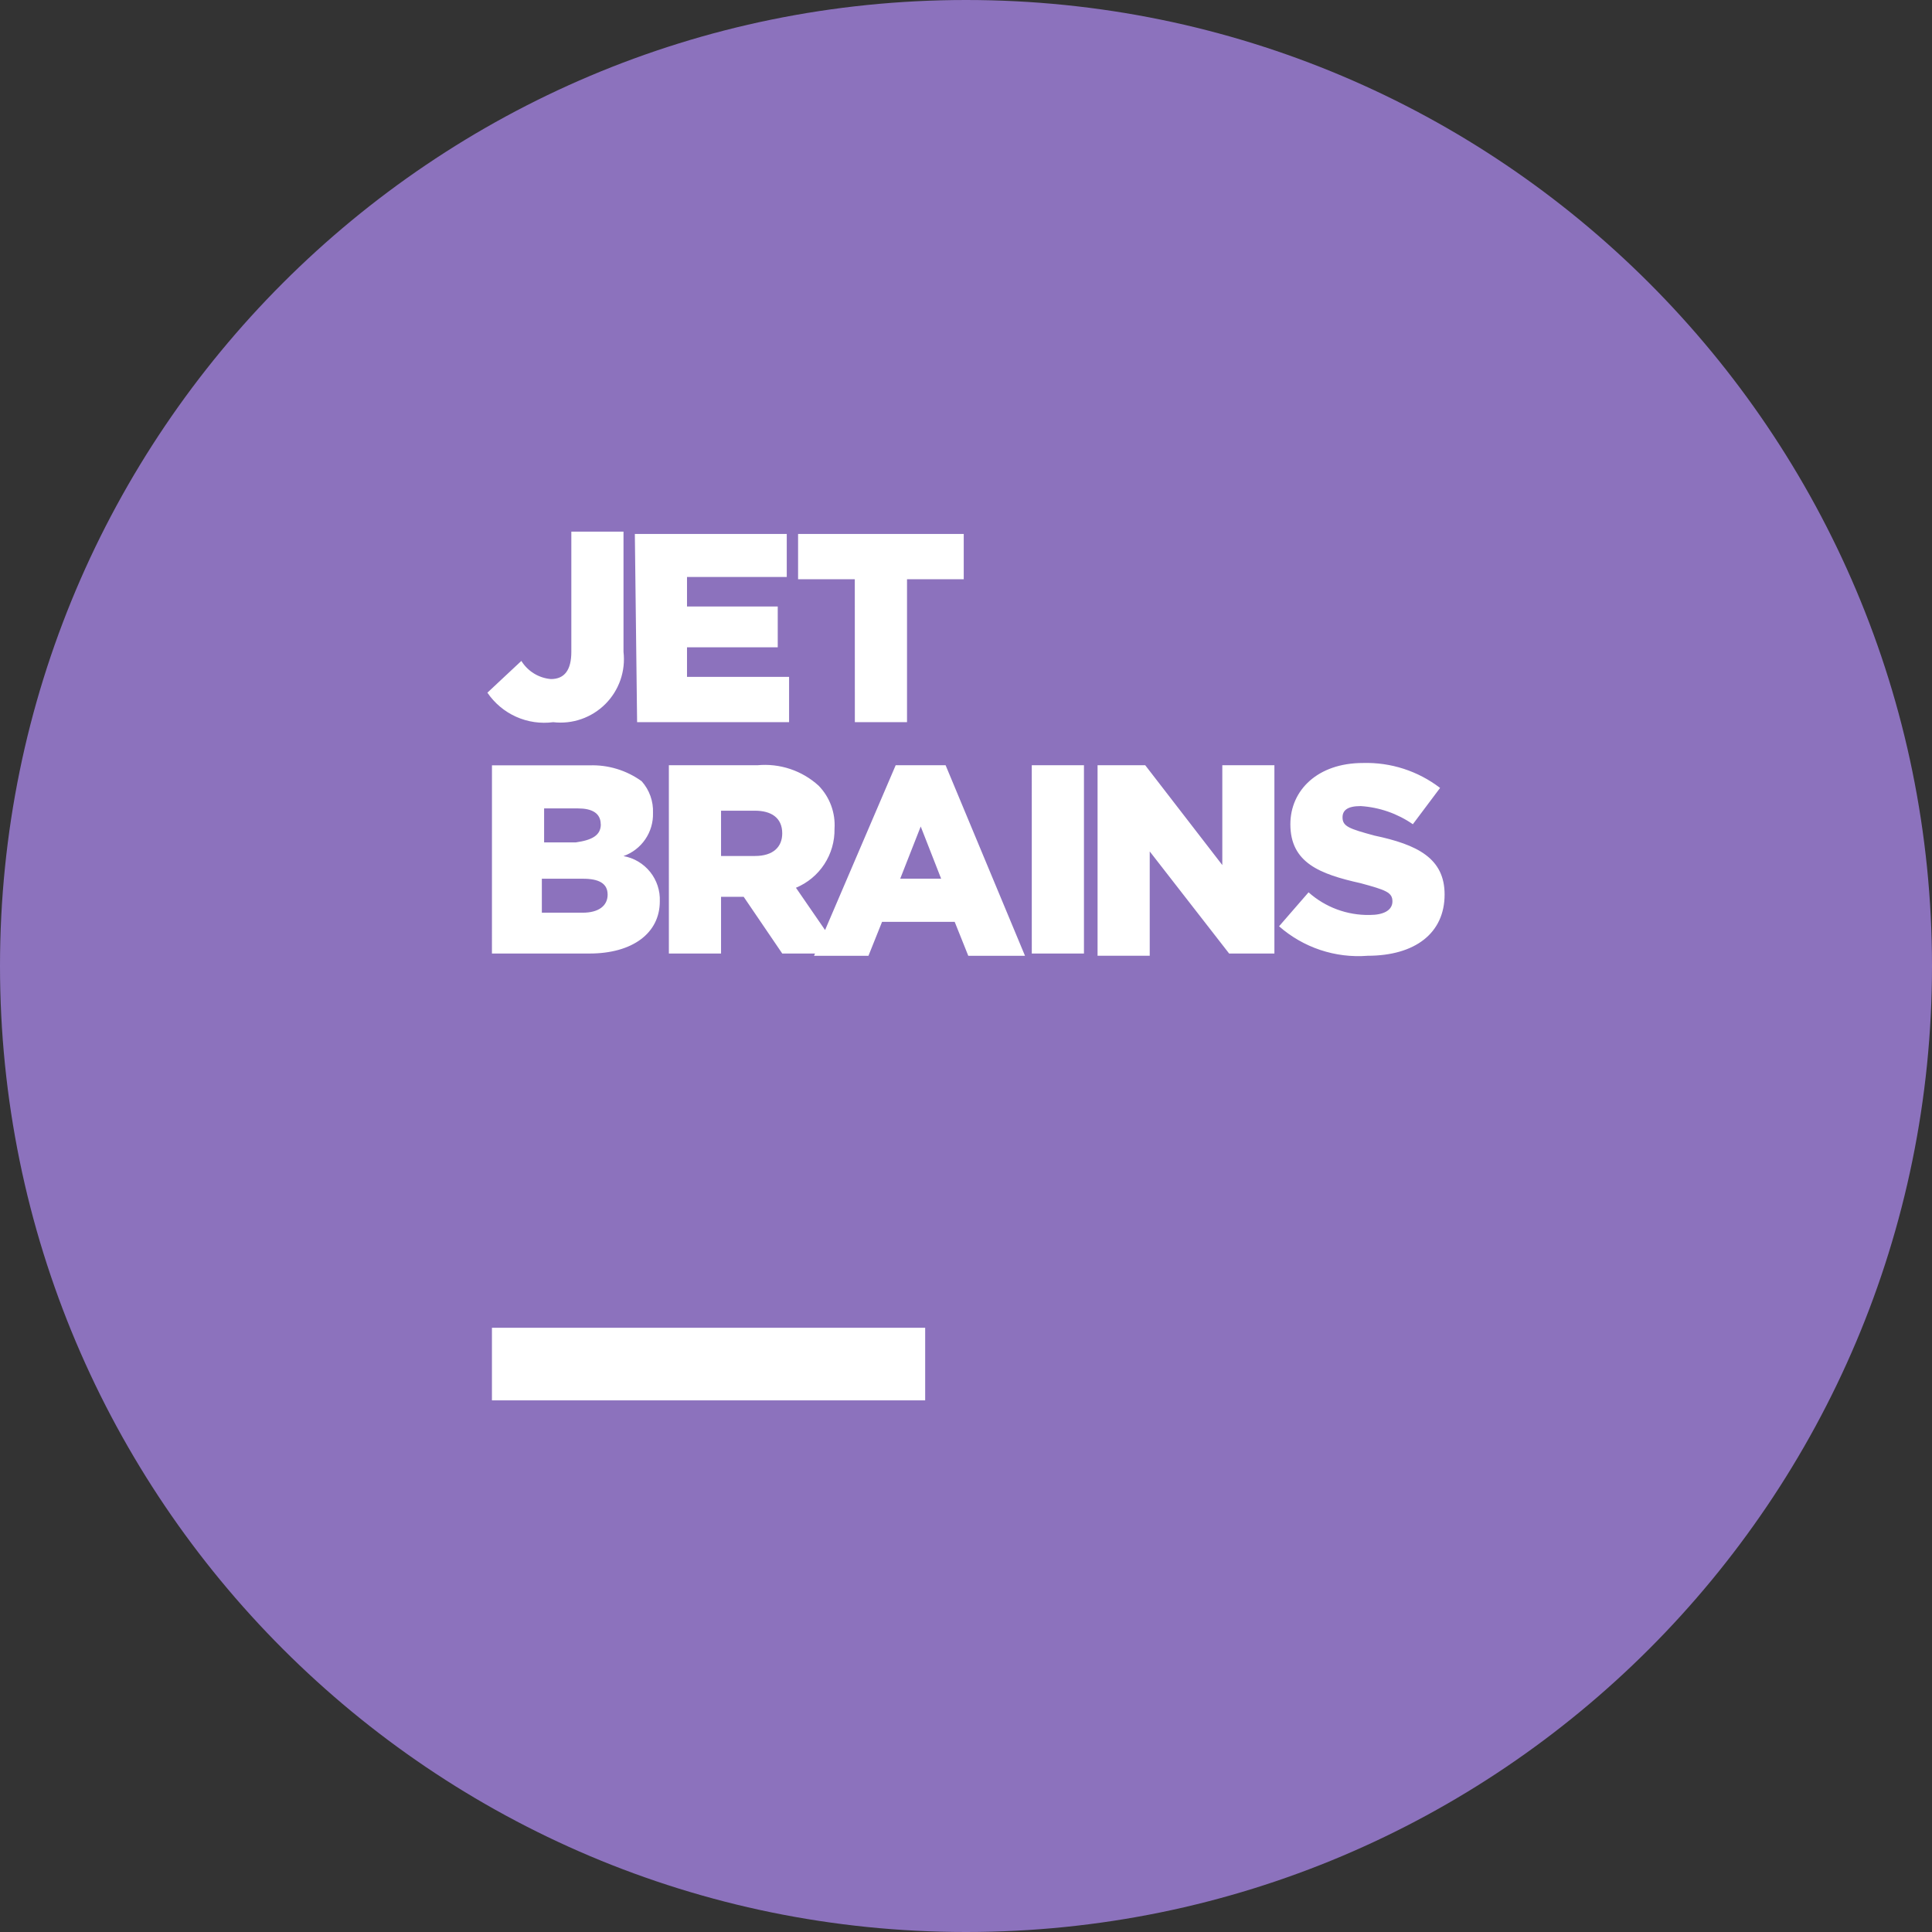 <svg width="1024" height="1024" viewBox="0 0 1024 1024" fill="none" xmlns="http://www.w3.org/2000/svg">
<rect x="0" y="0" width="1024" height="1024" fill="#333333" stroke="none"/>
<g clip-path="url(#clip0_3_137)">
<path d="M512 1024C794.77 1024 1024 794.77 1024 512C1024 229.23 794.77 0 512 0C229.23 0 0 229.23 0 512C0 794.77 229.23 1024 512 1024Z" fill="#8C72BD"/>
<path d="M258.33 367.129L276.33 350.299C278.011 353.014 280.303 355.297 283.024 356.968C285.745 358.638 288.819 359.649 292 359.919C299.213 359.919 302.82 355.109 302.82 345.489V281.779H330.47V345.499C331.056 350.535 330.495 355.639 328.83 360.427C327.164 365.216 324.436 369.565 320.851 373.15C317.266 376.736 312.917 379.463 308.128 381.129C303.339 382.795 298.236 383.355 293.2 382.769C286.509 383.653 279.704 382.659 273.546 379.897C267.388 377.135 262.12 372.714 258.33 367.129ZM337.68 382.759H418.23V358.759H364.13V343.089H412.22V321.449H364.13V305.819H417V282.999H336.48L337.68 382.759ZM453.09 382.759H480.74V306.999H510.8V282.999H423V306.999H453.06L453.09 382.759ZM260.74 505.389H312.44C335.28 505.389 349.71 494.569 349.71 477.739C349.942 472.09 348.122 466.547 344.585 462.136C341.048 457.724 336.035 454.742 330.47 453.739C335.156 452.075 339.194 448.967 342.002 444.863C344.811 440.759 346.245 435.87 346.1 430.899C346.364 424.723 344.212 418.686 340.1 414.069C332.077 408.265 322.347 405.302 312.45 405.649H260.75L260.74 505.389ZM318.45 436.859C318.45 442.859 313.64 445.279 305.23 446.479H288.39V428.479H306.39C313.6 428.479 318.39 430.879 318.39 436.899L318.45 436.859ZM322.06 474.129C322.06 480.129 317.25 483.749 308.84 483.749H287.19V465.749H308.83C317.24 465.709 322.05 468.119 322.05 474.129H322.06ZM354.52 505.389H382.17V475.329H394.17L414.61 505.389H445.87L421.87 470.529C428.021 467.972 433.259 463.622 436.904 458.047C440.55 452.472 442.433 445.929 442.31 439.269C442.585 435.085 441.977 430.889 440.527 426.955C439.076 423.02 436.815 419.434 433.89 416.429C429.531 412.456 424.387 409.44 418.792 407.575C413.196 405.709 407.272 405.037 401.4 405.599H354.51L354.52 505.389ZM382.17 453.689V429.689H400.17C408.59 429.689 414.6 433.299 414.6 441.689C414.6 448.899 409.79 453.689 400.17 453.689H382.17ZM431.46 506.589H460.3L467.51 488.589H506L513.21 506.589H543.27L501.19 405.589H474.73L431.46 506.589ZM477.14 465.709L488 438.059L498.82 465.709H477.14ZM546.87 505.379H574.52V405.599H546.86L546.87 505.379ZM581.73 506.579H609.38V451.279L651.46 505.379H675.46V405.599H647.85V458.499L607 405.599H581.73V506.579ZM724.79 506.579C750.04 506.579 765.67 494.579 765.67 474.119C765.67 454.879 751.24 447.669 728.4 442.859C715.18 439.249 711.57 438.049 711.57 433.239C711.57 429.629 713.97 427.239 721.19 427.239C731.109 427.876 740.668 431.202 748.84 436.859L763.27 417.619C751.57 408.64 737.132 403.971 722.39 404.399C698.39 404.399 683.92 418.829 683.92 436.859C683.92 457.299 699.55 463.309 721.19 468.119C734.41 471.729 738.02 472.929 738.02 477.739C738.02 482.549 733.21 484.949 726.02 484.949C714.074 485.184 702.48 480.898 693.56 472.949L677.93 490.949C684.304 496.548 691.733 500.816 699.781 503.502C707.828 506.188 716.331 507.237 724.79 506.589V506.579ZM260.74 742.219H490.36V703.749H260.74V742.219Z" fill="white"/>
</g>
<defs>
<clipPath id="clip0_3_137">
<rect width="1024" height="1024" fill="white"/>
</clipPath>
</defs>
</svg>
